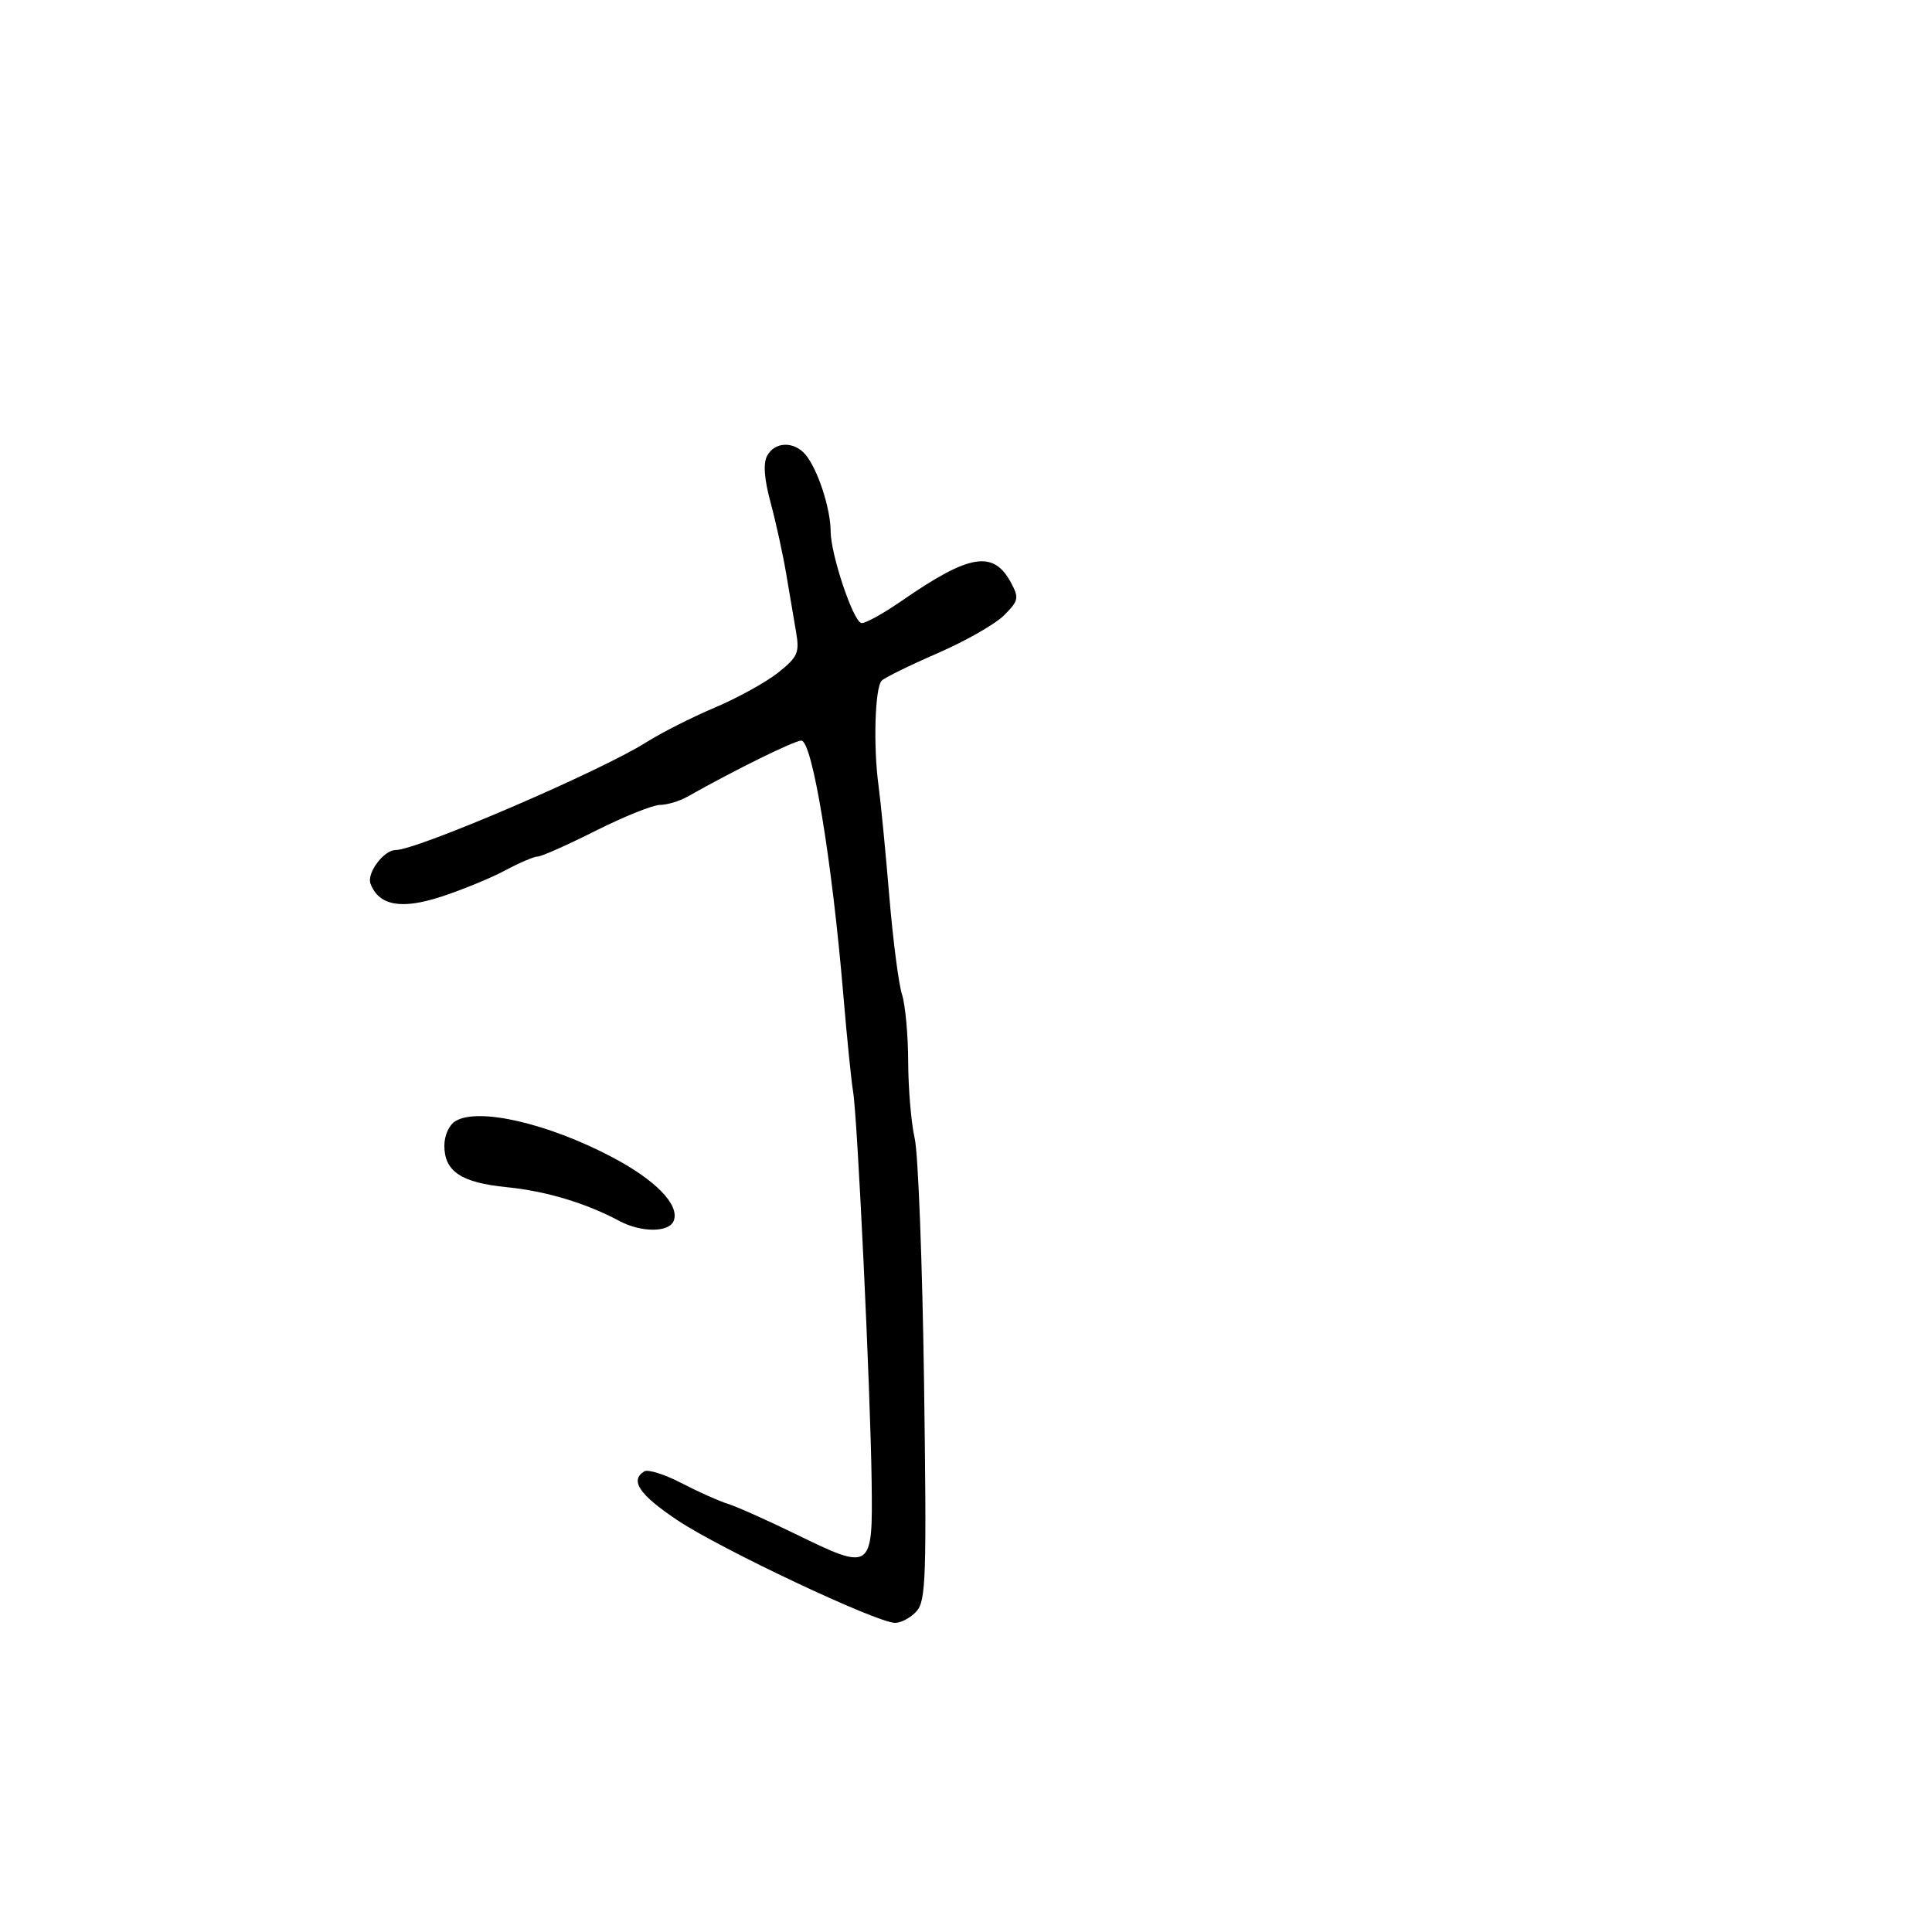 <svg xmlns="http://www.w3.org/2000/svg" width="300" height="300" viewBox="0 0 300 300" version="1.1">
  <defs/>
  <path d="M119.122,70.771 C120.306,68.56 123.324,68.481 125.096,70.616 C126.992,72.901 128.967,78.955 128.985,82.538 C129.002,86.079 132.412,96.304 133.72,96.74 C134.212,96.904 137.065,95.342 140.06,93.269 C150.575,85.991 154.265,85.39 157.006,90.511 C158.259,92.853 158.164,93.291 155.907,95.548 C154.548,96.907 149.911,99.551 145.603,101.424 C141.296,103.296 137.384,105.216 136.911,105.689 C135.858,106.742 135.583,115.878 136.419,122 C136.757,124.475 137.502,132.125 138.075,139 C138.648,145.875 139.54,152.805 140.058,154.399 C140.576,155.994 141.011,160.719 141.024,164.899 C141.038,169.08 141.492,174.421 142.034,176.769 C142.575,179.116 143.229,196.192 143.486,214.716 C143.904,244.873 143.783,248.583 142.322,250.197 C141.424,251.189 139.923,252 138.985,252 C136.197,252 112.001,240.594 105.25,236.098 C99.289,232.128 97.757,229.886 100.04,228.475 C100.612,228.122 103.2,228.934 105.79,230.281 C108.381,231.628 111.625,233.08 113,233.508 C114.375,233.935 119.093,236.038 123.483,238.181 C135.408,244.002 135.532,243.916 135.347,230 C135.156,215.71 133.15,173.556 132.467,169.5 C132.189,167.85 131.508,161.1 130.952,154.5 C129.188,133.529 126.127,115 124.427,115 C123.345,115 114.157,119.525 106.691,123.735 C105.486,124.415 103.592,124.977 102.481,124.985 C101.371,124.993 96.879,126.8 92.5,129 C88.121,131.2 84.073,133 83.504,133 C82.936,133 80.677,133.961 78.485,135.136 C76.293,136.311 71.837,138.147 68.582,139.215 C62.315,141.273 58.845,140.645 57.529,137.215 C56.911,135.604 59.591,132 61.408,132 C64.775,132 93.319,119.729 100.377,115.247 C102.644,113.807 107.415,111.393 110.978,109.882 C114.541,108.372 118.979,105.921 120.842,104.435 C123.881,102.009 124.165,101.363 123.611,98.117 C123.273,96.127 122.576,92.025 122.063,89 C121.551,85.975 120.466,81.035 119.653,78.021 C118.663,74.354 118.488,71.957 119.122,70.771 Z M70.75,174.067 C74.332,171.954 85.019,174.416 95,179.654 C101.795,183.219 105.561,187.095 104.618,189.553 C103.909,191.4 99.583,191.414 96.154,189.581 C90.96,186.803 84.754,184.944 78.671,184.343 C71.623,183.646 69,181.897 69,177.895 C69,176.292 69.747,174.659 70.75,174.067 Z"/>
</svg>

